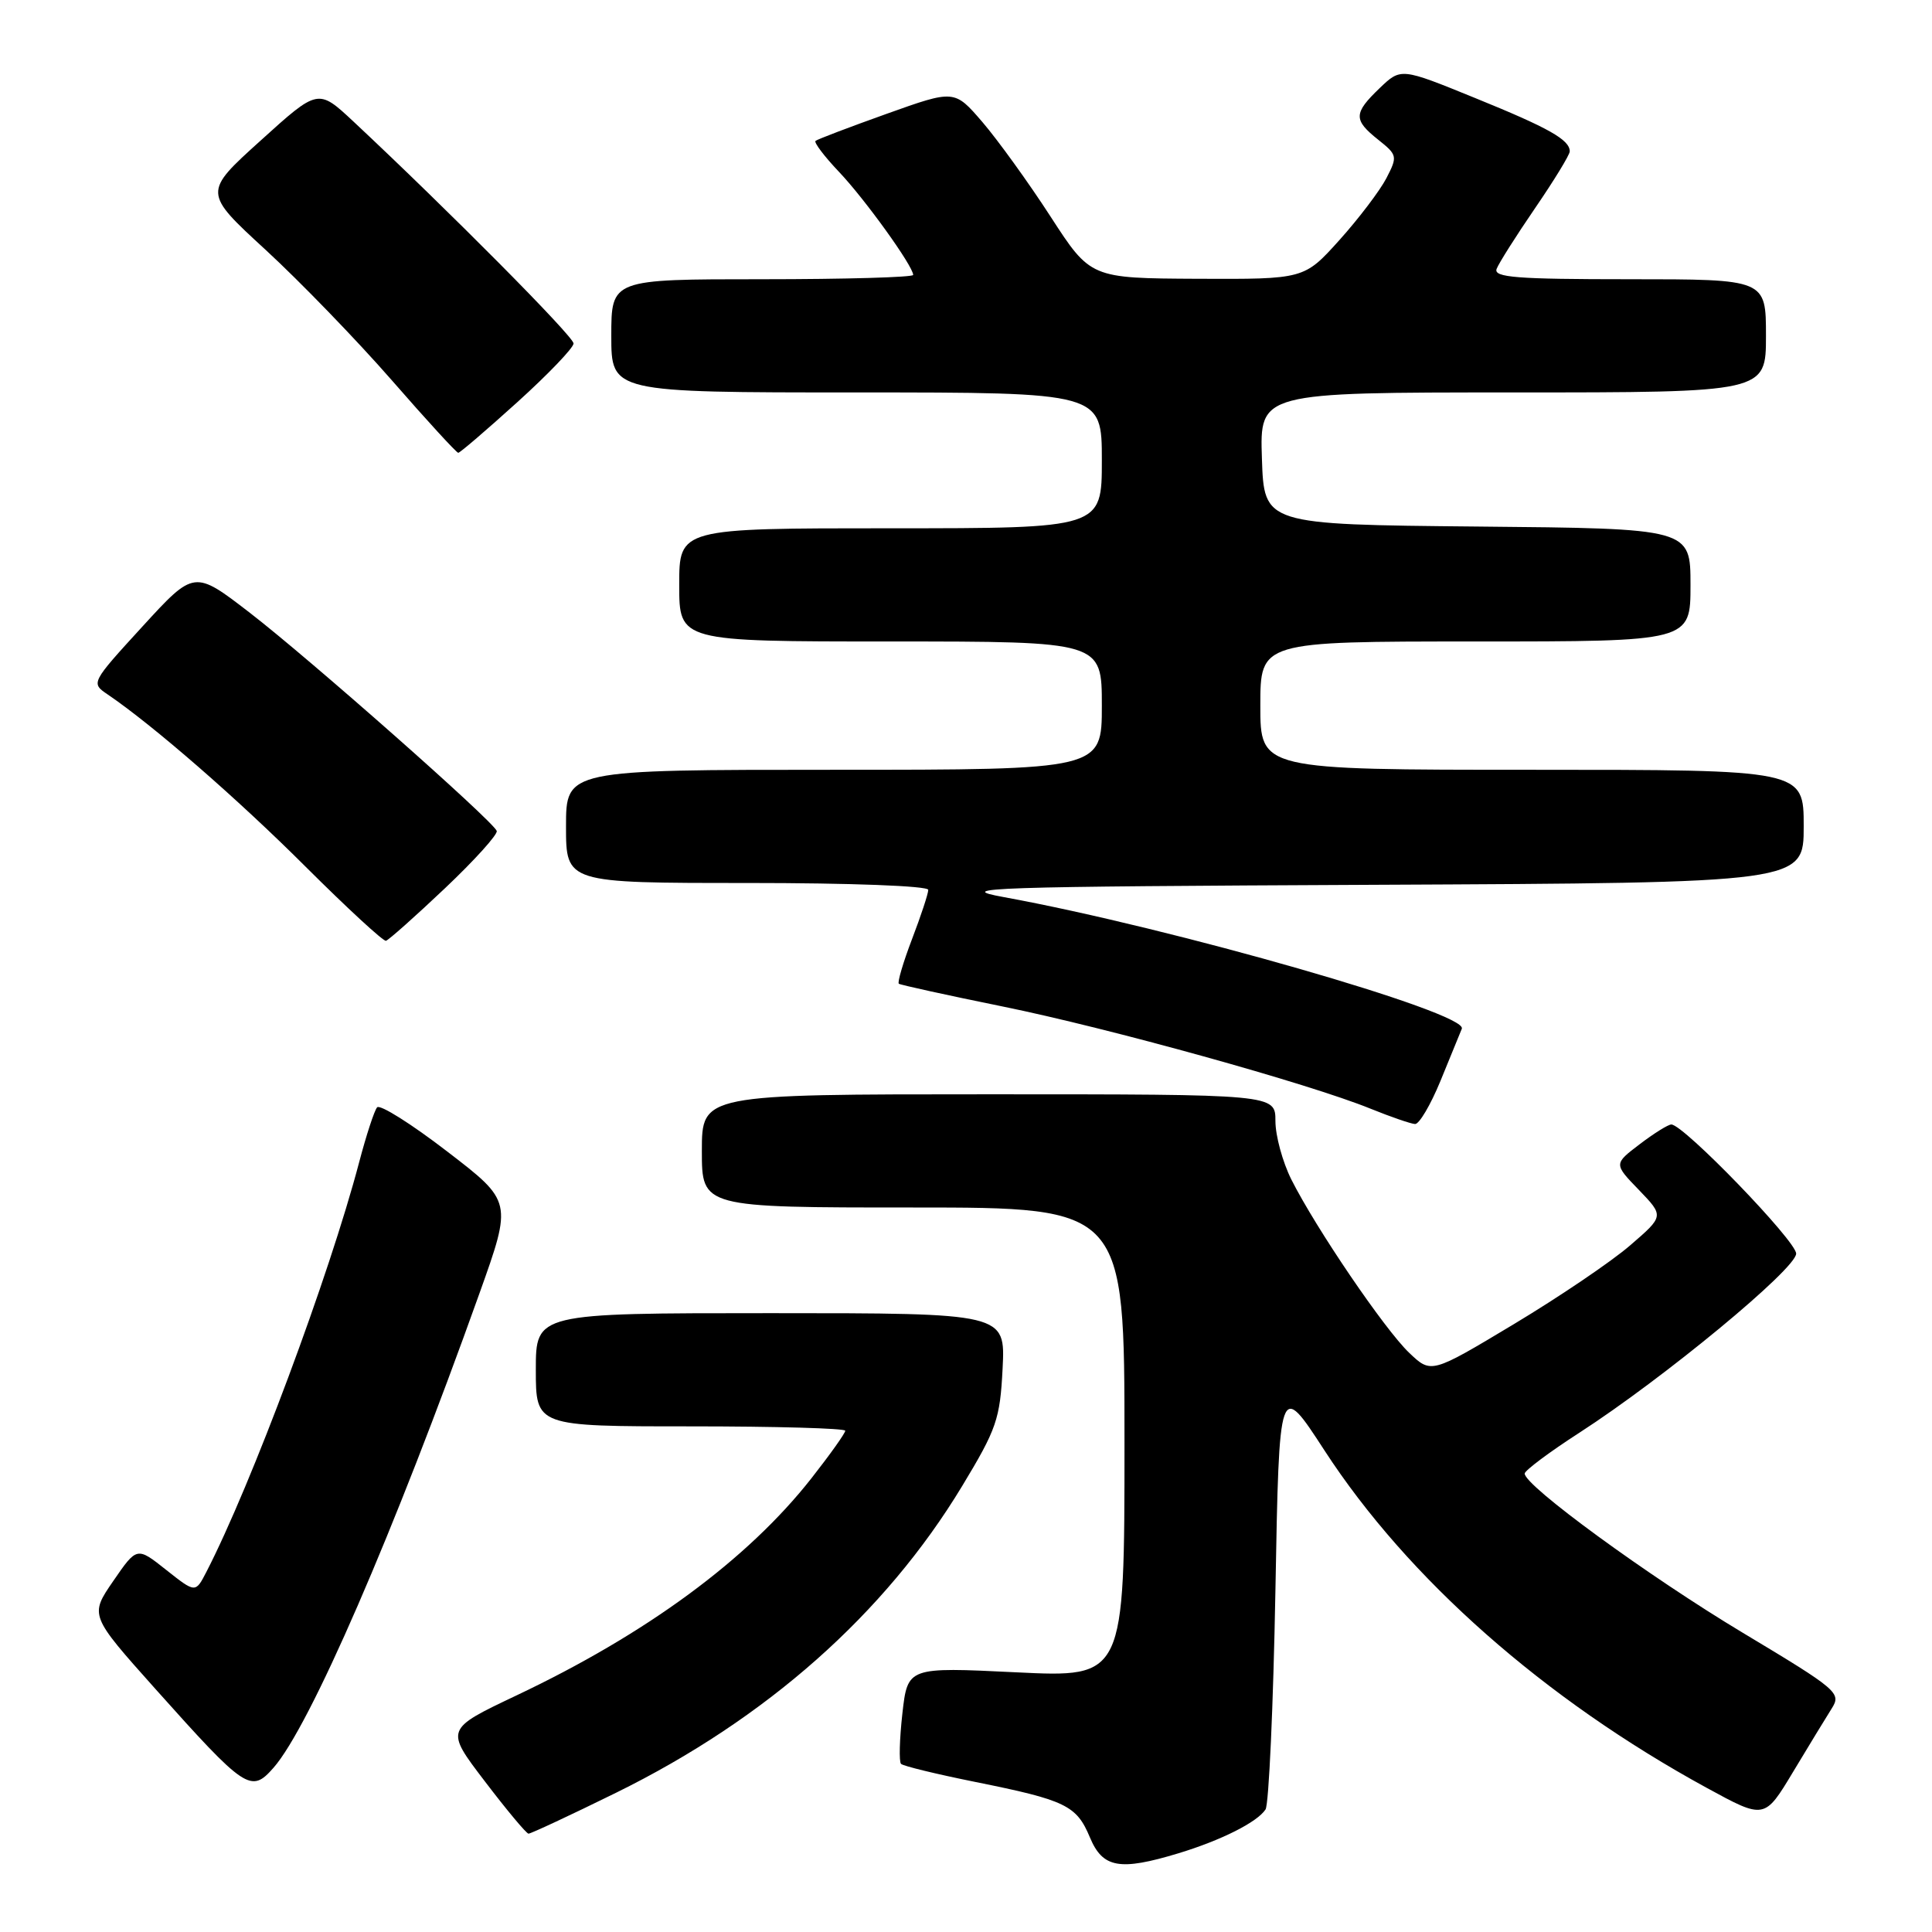 <?xml version="1.0" encoding="UTF-8" standalone="no"?>
<!DOCTYPE svg PUBLIC "-//W3C//DTD SVG 1.1//EN" "http://www.w3.org/Graphics/SVG/1.1/DTD/svg11.dtd" >
<svg xmlns="http://www.w3.org/2000/svg" xmlns:xlink="http://www.w3.org/1999/xlink" version="1.1" viewBox="0 0 256 256">
 <g >
 <path fill="currentColor"
d=" M 156.15 245.57 C 161.82 243.85 166.60 241.44 167.69 239.76 C 168.13 239.07 168.72 226.00 169.00 210.73 C 169.50 182.96 169.50 182.96 175.50 192.19 C 186.54 209.18 204.63 225.15 226.15 236.90 C 233.81 241.08 233.81 241.08 237.59 234.79 C 239.67 231.33 241.98 227.54 242.72 226.37 C 244.01 224.33 243.51 223.90 230.96 216.37 C 218.42 208.85 201.96 196.83 202.03 195.25 C 202.05 194.84 205.31 192.40 209.28 189.84 C 220.44 182.63 238.00 168.12 238.00 166.11 C 238.00 164.44 223.08 149.00 221.46 149.00 C 221.04 149.00 219.15 150.18 217.26 151.62 C 213.83 154.23 213.83 154.23 217.17 157.68 C 220.50 161.14 220.50 161.14 216.00 165.02 C 213.53 167.16 206.58 171.86 200.57 175.47 C 189.64 182.03 189.64 182.03 186.73 179.26 C 183.48 176.17 174.36 162.75 171.11 156.29 C 169.95 153.97 169.00 150.49 169.00 148.54 C 169.00 145.00 169.00 145.00 131.00 145.00 C 93.00 145.00 93.00 145.00 93.00 152.50 C 93.00 160.00 93.00 160.00 121.00 160.00 C 149.00 160.00 149.00 160.00 149.00 191.14 C 149.00 222.29 149.00 222.29 134.64 221.59 C 120.27 220.89 120.27 220.89 119.57 227.05 C 119.19 230.44 119.11 233.44 119.39 233.72 C 119.67 234.01 124.09 235.08 129.20 236.11 C 141.22 238.53 142.65 239.22 144.42 243.47 C 146.12 247.53 148.36 247.93 156.15 245.57 Z  M 81.61 237.56 C 101.56 227.74 117.26 213.84 127.49 196.91 C 132.06 189.35 132.51 188.05 132.85 181.33 C 133.22 174.00 133.22 174.00 102.11 174.00 C 71.00 174.00 71.00 174.00 71.00 181.50 C 71.00 189.00 71.00 189.00 91.50 189.00 C 102.78 189.00 112.00 189.26 112.00 189.58 C 112.00 189.91 109.98 192.74 107.51 195.89 C 99.06 206.64 85.68 216.49 68.40 224.67 C 58.98 229.14 58.98 229.14 64.24 236.03 C 67.13 239.83 69.74 242.95 70.03 242.97 C 70.32 242.98 75.53 240.55 81.61 237.56 Z  M 36.23 234.25 C 41.04 228.81 52.18 203.14 63.54 171.35 C 67.88 159.20 67.88 159.20 59.26 152.58 C 54.52 148.93 50.34 146.30 49.97 146.73 C 49.60 147.15 48.53 150.43 47.59 154.00 C 43.63 169.04 33.29 196.77 27.34 208.30 C 25.90 211.09 25.90 211.09 22.02 208.02 C 18.14 204.94 18.14 204.94 15.01 209.49 C 11.88 214.04 11.88 214.04 20.57 223.77 C 32.54 237.16 33.25 237.64 36.23 234.25 Z  M 190.86 143.25 C 192.16 140.09 193.43 136.96 193.70 136.31 C 194.53 134.21 155.38 122.96 133.00 118.87 C 126.19 117.63 130.72 117.48 182.25 117.24 C 239.00 116.98 239.00 116.98 239.00 109.49 C 239.00 102.00 239.00 102.00 203.00 102.00 C 167.00 102.00 167.00 102.00 167.00 93.50 C 167.00 85.00 167.00 85.00 195.50 85.00 C 224.00 85.00 224.00 85.00 224.00 77.52 C 224.00 70.03 224.00 70.03 195.75 69.77 C 167.50 69.50 167.50 69.50 167.21 60.75 C 166.92 52.00 166.92 52.00 200.46 52.00 C 234.00 52.00 234.00 52.00 234.00 44.50 C 234.00 37.00 234.00 37.00 215.89 37.00 C 200.95 37.00 197.88 36.76 198.31 35.63 C 198.60 34.87 200.90 31.24 203.42 27.56 C 205.94 23.88 208.00 20.51 208.00 20.06 C 208.00 18.52 205.24 16.96 195.44 12.98 C 185.63 8.98 185.63 8.98 182.81 11.68 C 179.34 15.01 179.31 15.88 182.63 18.52 C 185.16 20.54 185.20 20.72 183.70 23.62 C 182.84 25.27 180.04 28.96 177.48 31.81 C 172.81 37.00 172.81 37.00 158.66 36.94 C 144.50 36.87 144.50 36.87 139.20 28.69 C 136.28 24.18 132.22 18.56 130.18 16.18 C 126.47 11.87 126.47 11.87 117.49 15.08 C 112.54 16.85 108.30 18.46 108.06 18.67 C 107.83 18.87 109.22 20.72 111.17 22.77 C 114.61 26.39 121.00 35.27 121.00 36.43 C 121.00 36.74 112.00 37.00 101.00 37.00 C 81.00 37.00 81.00 37.00 81.00 44.50 C 81.00 52.00 81.00 52.00 113.50 52.00 C 146.00 52.00 146.00 52.00 146.00 61.00 C 146.00 70.00 146.00 70.00 118.00 70.00 C 90.00 70.00 90.00 70.00 90.00 77.50 C 90.00 85.00 90.00 85.00 118.00 85.00 C 146.00 85.00 146.00 85.00 146.00 93.50 C 146.00 102.00 146.00 102.00 110.50 102.00 C 75.00 102.00 75.00 102.00 75.00 109.50 C 75.00 117.00 75.00 117.00 99.00 117.00 C 112.77 117.00 123.00 117.39 123.00 117.91 C 123.00 118.41 122.03 121.35 120.85 124.43 C 119.67 127.52 118.89 130.18 119.10 130.35 C 119.32 130.51 125.50 131.87 132.83 133.36 C 146.93 136.23 173.42 143.58 181.61 146.91 C 184.30 148.00 186.95 148.91 187.50 148.94 C 188.05 148.97 189.56 146.41 190.86 143.25 Z  M 58.96 117.70 C 62.90 113.97 65.99 110.54 65.82 110.10 C 65.29 108.74 40.99 87.28 33.12 81.21 C 25.74 75.52 25.74 75.52 18.88 83.01 C 12.06 90.46 12.04 90.51 14.24 92.00 C 20.23 96.06 31.51 105.87 40.50 114.85 C 46.00 120.33 50.79 124.75 51.14 124.66 C 51.49 124.57 55.01 121.44 58.96 117.70 Z  M 68.57 53.27 C 72.66 49.57 76.00 46.08 76.00 45.51 C 76.00 44.58 59.44 27.90 46.83 16.10 C 42.15 11.73 42.15 11.73 34.54 18.62 C 26.92 25.50 26.92 25.50 35.21 33.12 C 39.77 37.32 47.28 45.08 51.90 50.37 C 56.52 55.67 60.49 60.00 60.72 60.00 C 60.95 60.00 64.48 56.97 68.57 53.27 Z "/>
</g>
</svg>